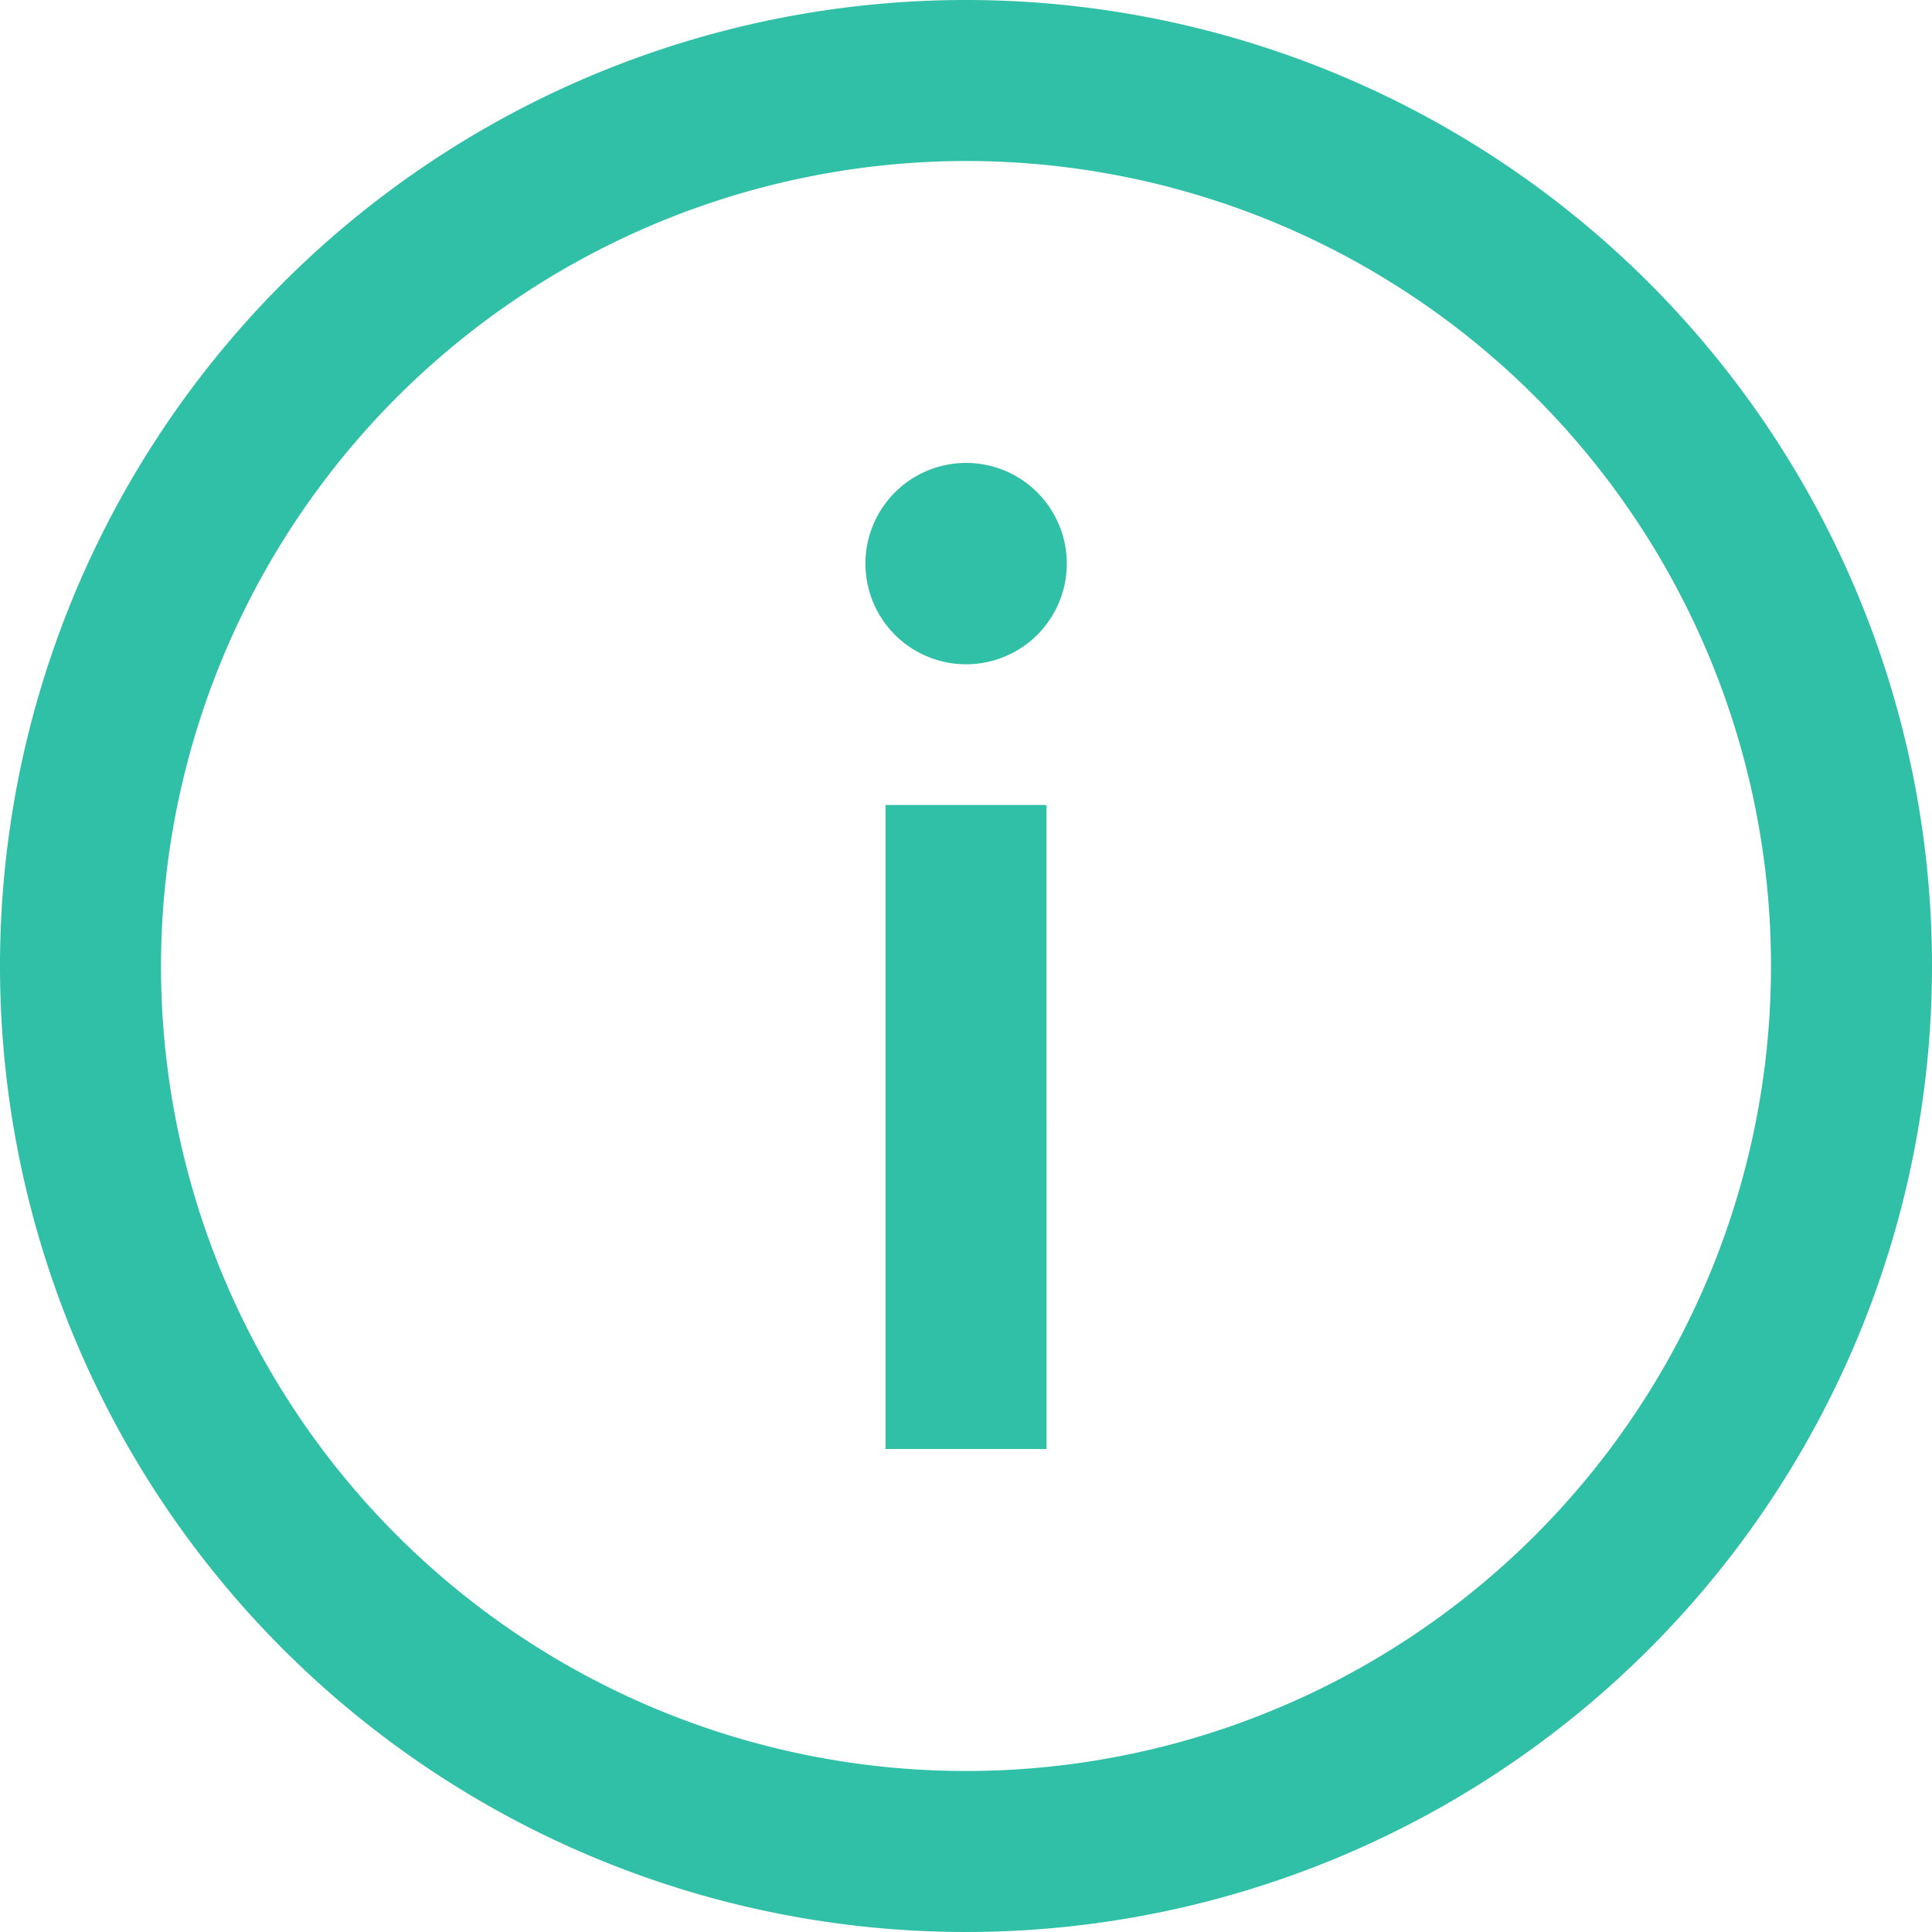 <svg xmlns="http://www.w3.org/2000/svg" width="18" height="18" viewBox="0 0 18 18">
  <path id="iconmonstr-info-2" d="M9,1.5A7.5,7.5,0,1,1,1.5,9,7.509,7.509,0,0,1,9,1.5ZM9,0a9,9,0,1,0,9,9A9,9,0,0,0,9,0Zm.75,13.5H8.25v-6h1.5ZM9,4.313a.938.938,0,1,1-.937.938A.938.938,0,0,1,9,4.313Z" fill="#30bfa7"/>
</svg>
